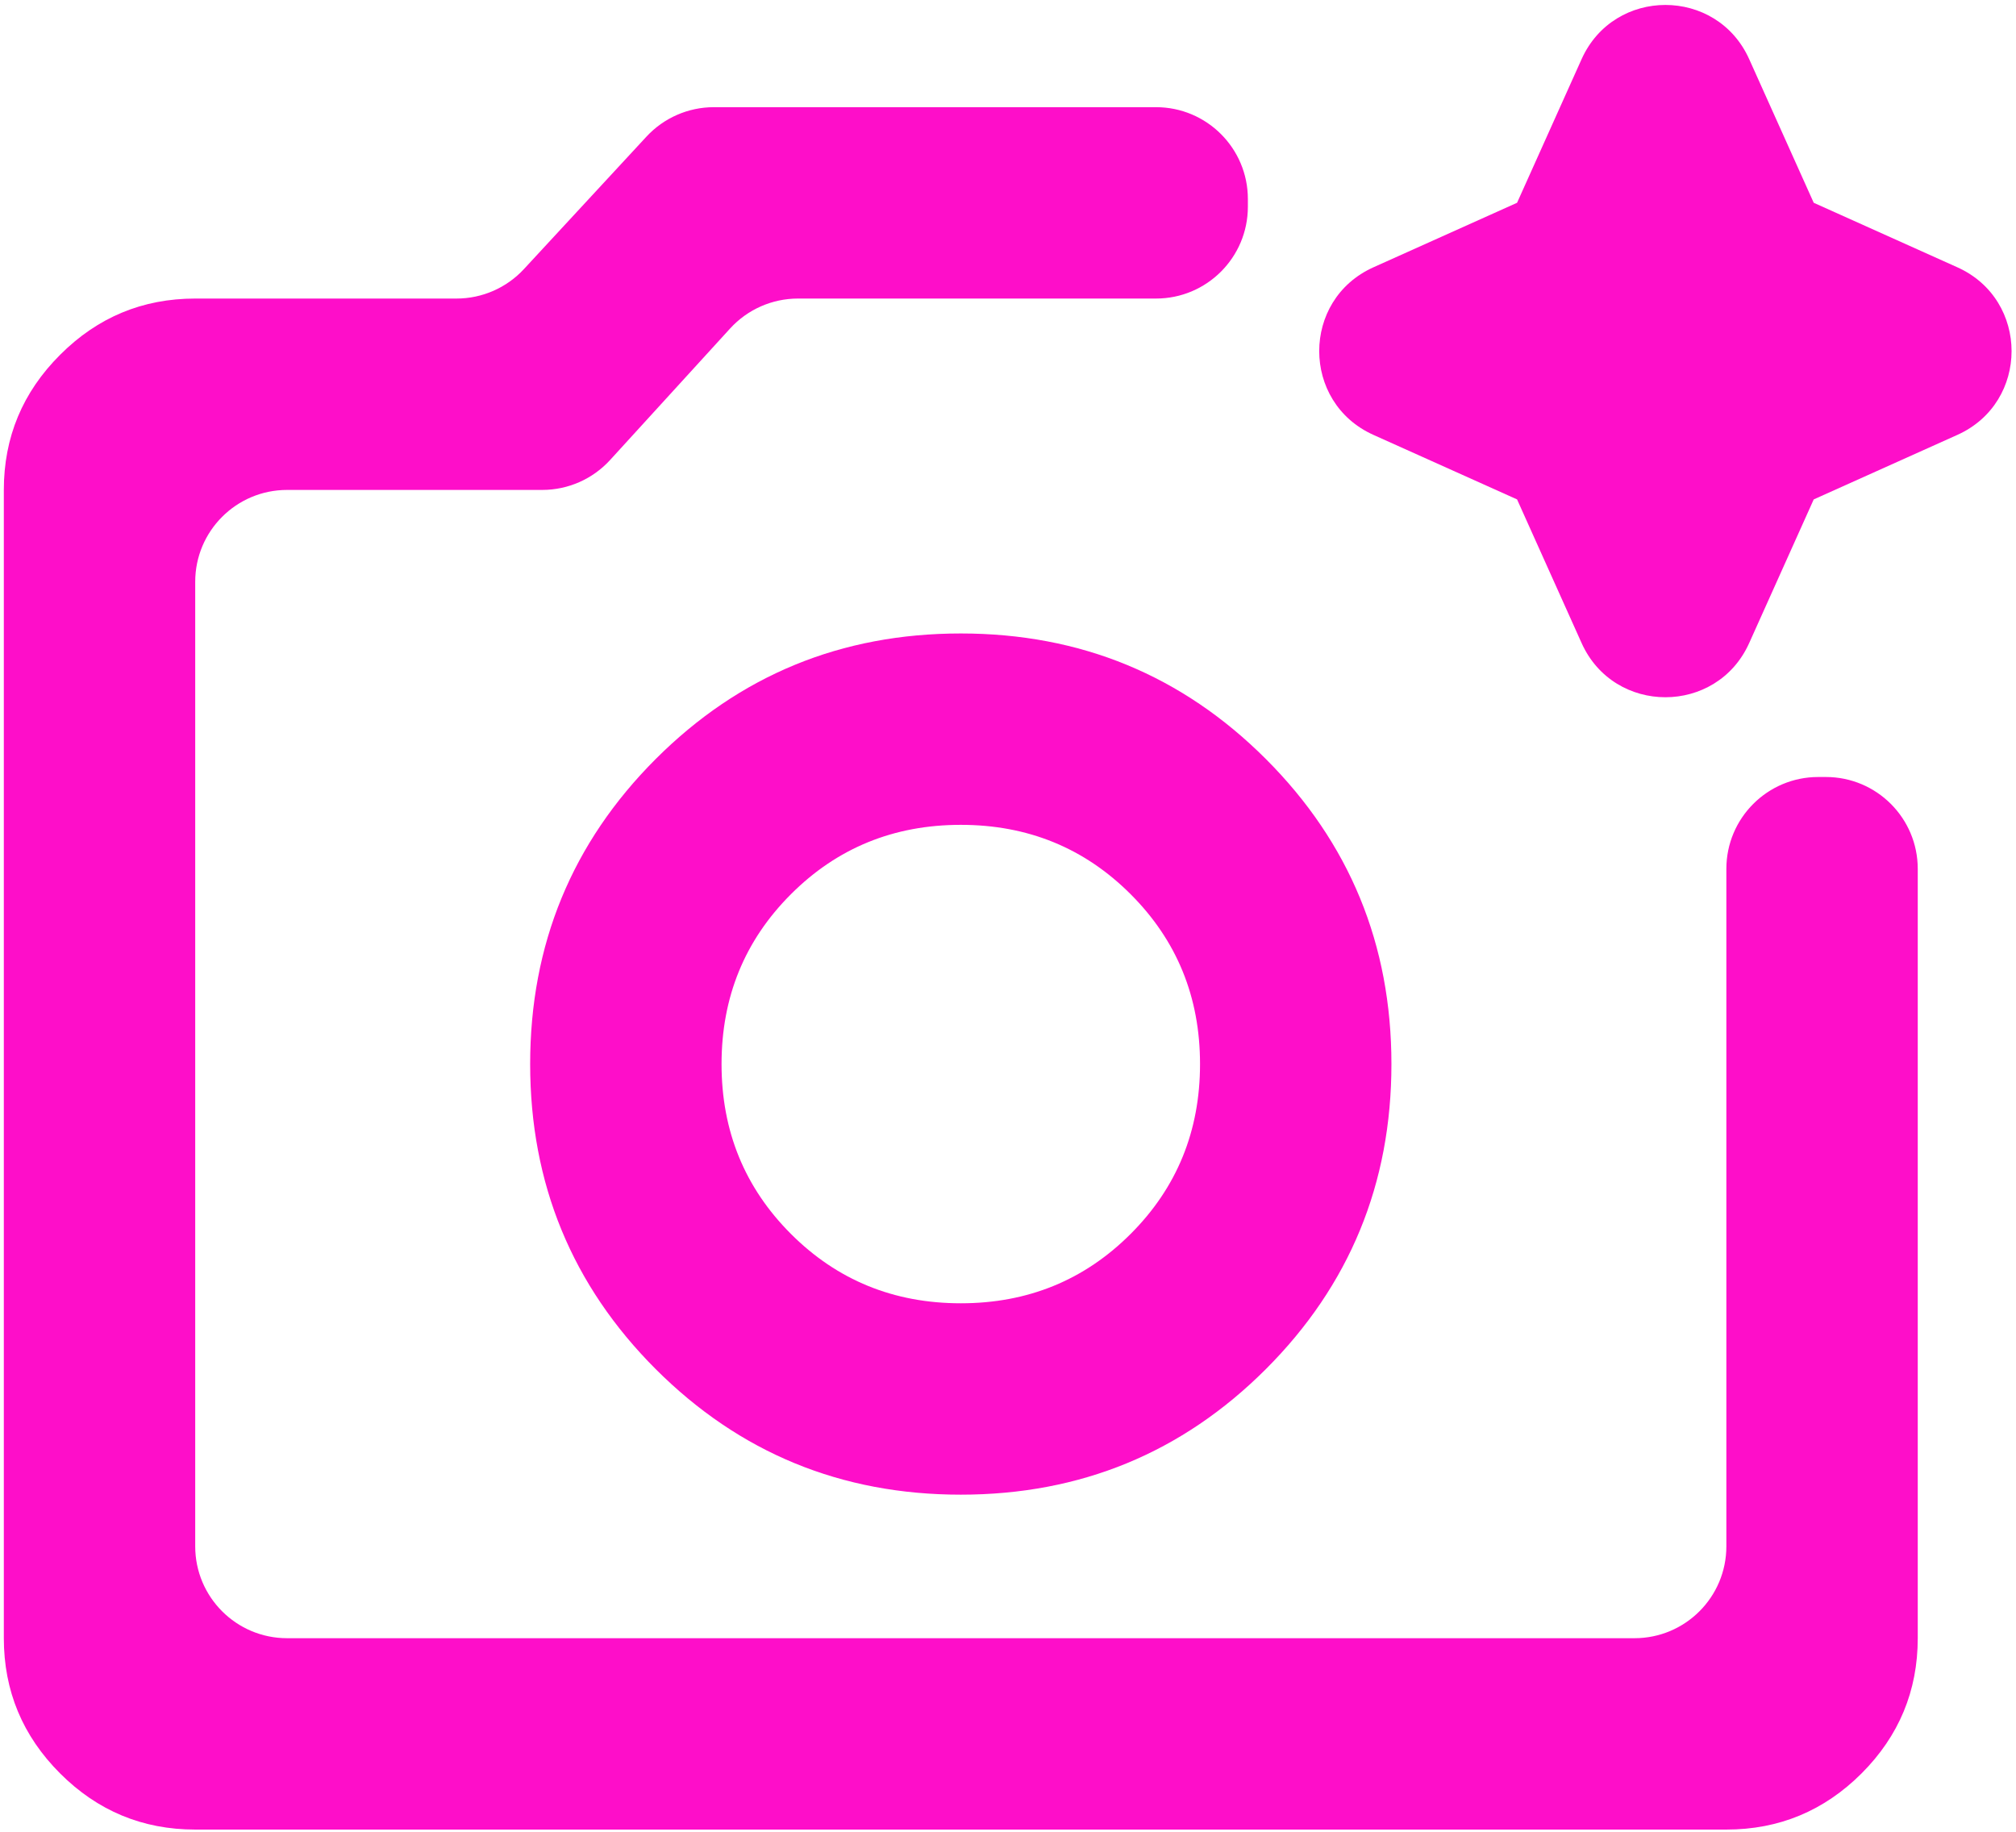 <svg width="395" height="359" viewBox="0 0 395 359" fill="none" xmlns="http://www.w3.org/2000/svg">
<path d="M38.249 358.501C27.937 358.501 19.112 354.832 11.774 347.495C4.425 340.145 0.75 331.313 0.75 321.001V96.001C0.75 85.689 4.425 76.864 11.774 69.526C19.112 62.176 27.937 58.501 38.249 58.501H89.442C94.46 58.501 99.249 56.407 102.656 52.724L126.656 26.778C130.063 23.095 134.852 21.001 139.869 21.001H226.5C236.441 21.001 244.5 29.06 244.5 39.001V40.501C244.5 50.442 236.441 58.501 226.5 58.501H156.348C151.289 58.501 146.463 60.63 143.052 64.368L119.541 90.134C116.13 93.871 111.304 96.001 106.244 96.001H56.249C46.308 96.001 38.249 104.06 38.249 114.001V303.001C38.249 312.942 46.308 321.001 56.249 321.001H320.25C330.191 321.001 338.25 312.942 338.25 303.001V170.251C338.25 160.31 346.308 152.251 356.25 152.251H357.75C367.691 152.251 375.75 160.31 375.75 170.251V321.001C375.75 331.313 372.081 340.145 364.743 347.495C357.393 354.832 348.562 358.501 338.25 358.501H38.249ZM188.25 292.876C211.687 292.876 231.612 284.676 248.025 268.276C264.425 251.864 272.625 231.938 272.625 208.501C272.625 185.063 264.425 165.138 248.025 148.726C231.612 132.326 211.687 124.126 188.25 124.126C164.812 124.126 144.887 132.326 128.475 148.726C112.075 165.138 103.875 185.063 103.875 208.501C103.875 231.938 112.075 251.864 128.475 268.276C144.887 284.676 164.812 292.876 188.25 292.876ZM188.25 255.376C175.125 255.376 164.031 250.845 154.968 241.782C145.906 232.72 141.375 221.626 141.375 208.501C141.375 195.376 145.906 184.282 154.968 175.22C164.031 166.157 175.125 161.626 188.25 161.626C201.375 161.626 212.468 166.157 221.531 175.22C230.593 184.282 235.125 195.376 235.125 208.501C235.125 221.626 230.593 232.72 221.531 241.782C212.468 250.845 201.375 255.376 188.25 255.376Z" fill="#FE0EC9"/>
<path d="M383.51 85.216L355.368 97.859L342.724 126.001C336.361 140.165 316.25 140.165 309.886 126.001L297.243 97.859L269.101 85.216C254.936 78.852 254.936 58.741 269.101 52.377L297.243 39.734L309.886 11.592C316.25 -2.572 336.361 -2.572 342.724 11.592L355.368 39.734L383.51 52.377C397.674 58.741 397.674 78.852 383.51 85.216Z" fill="#FE0EC9"/>
</svg>
